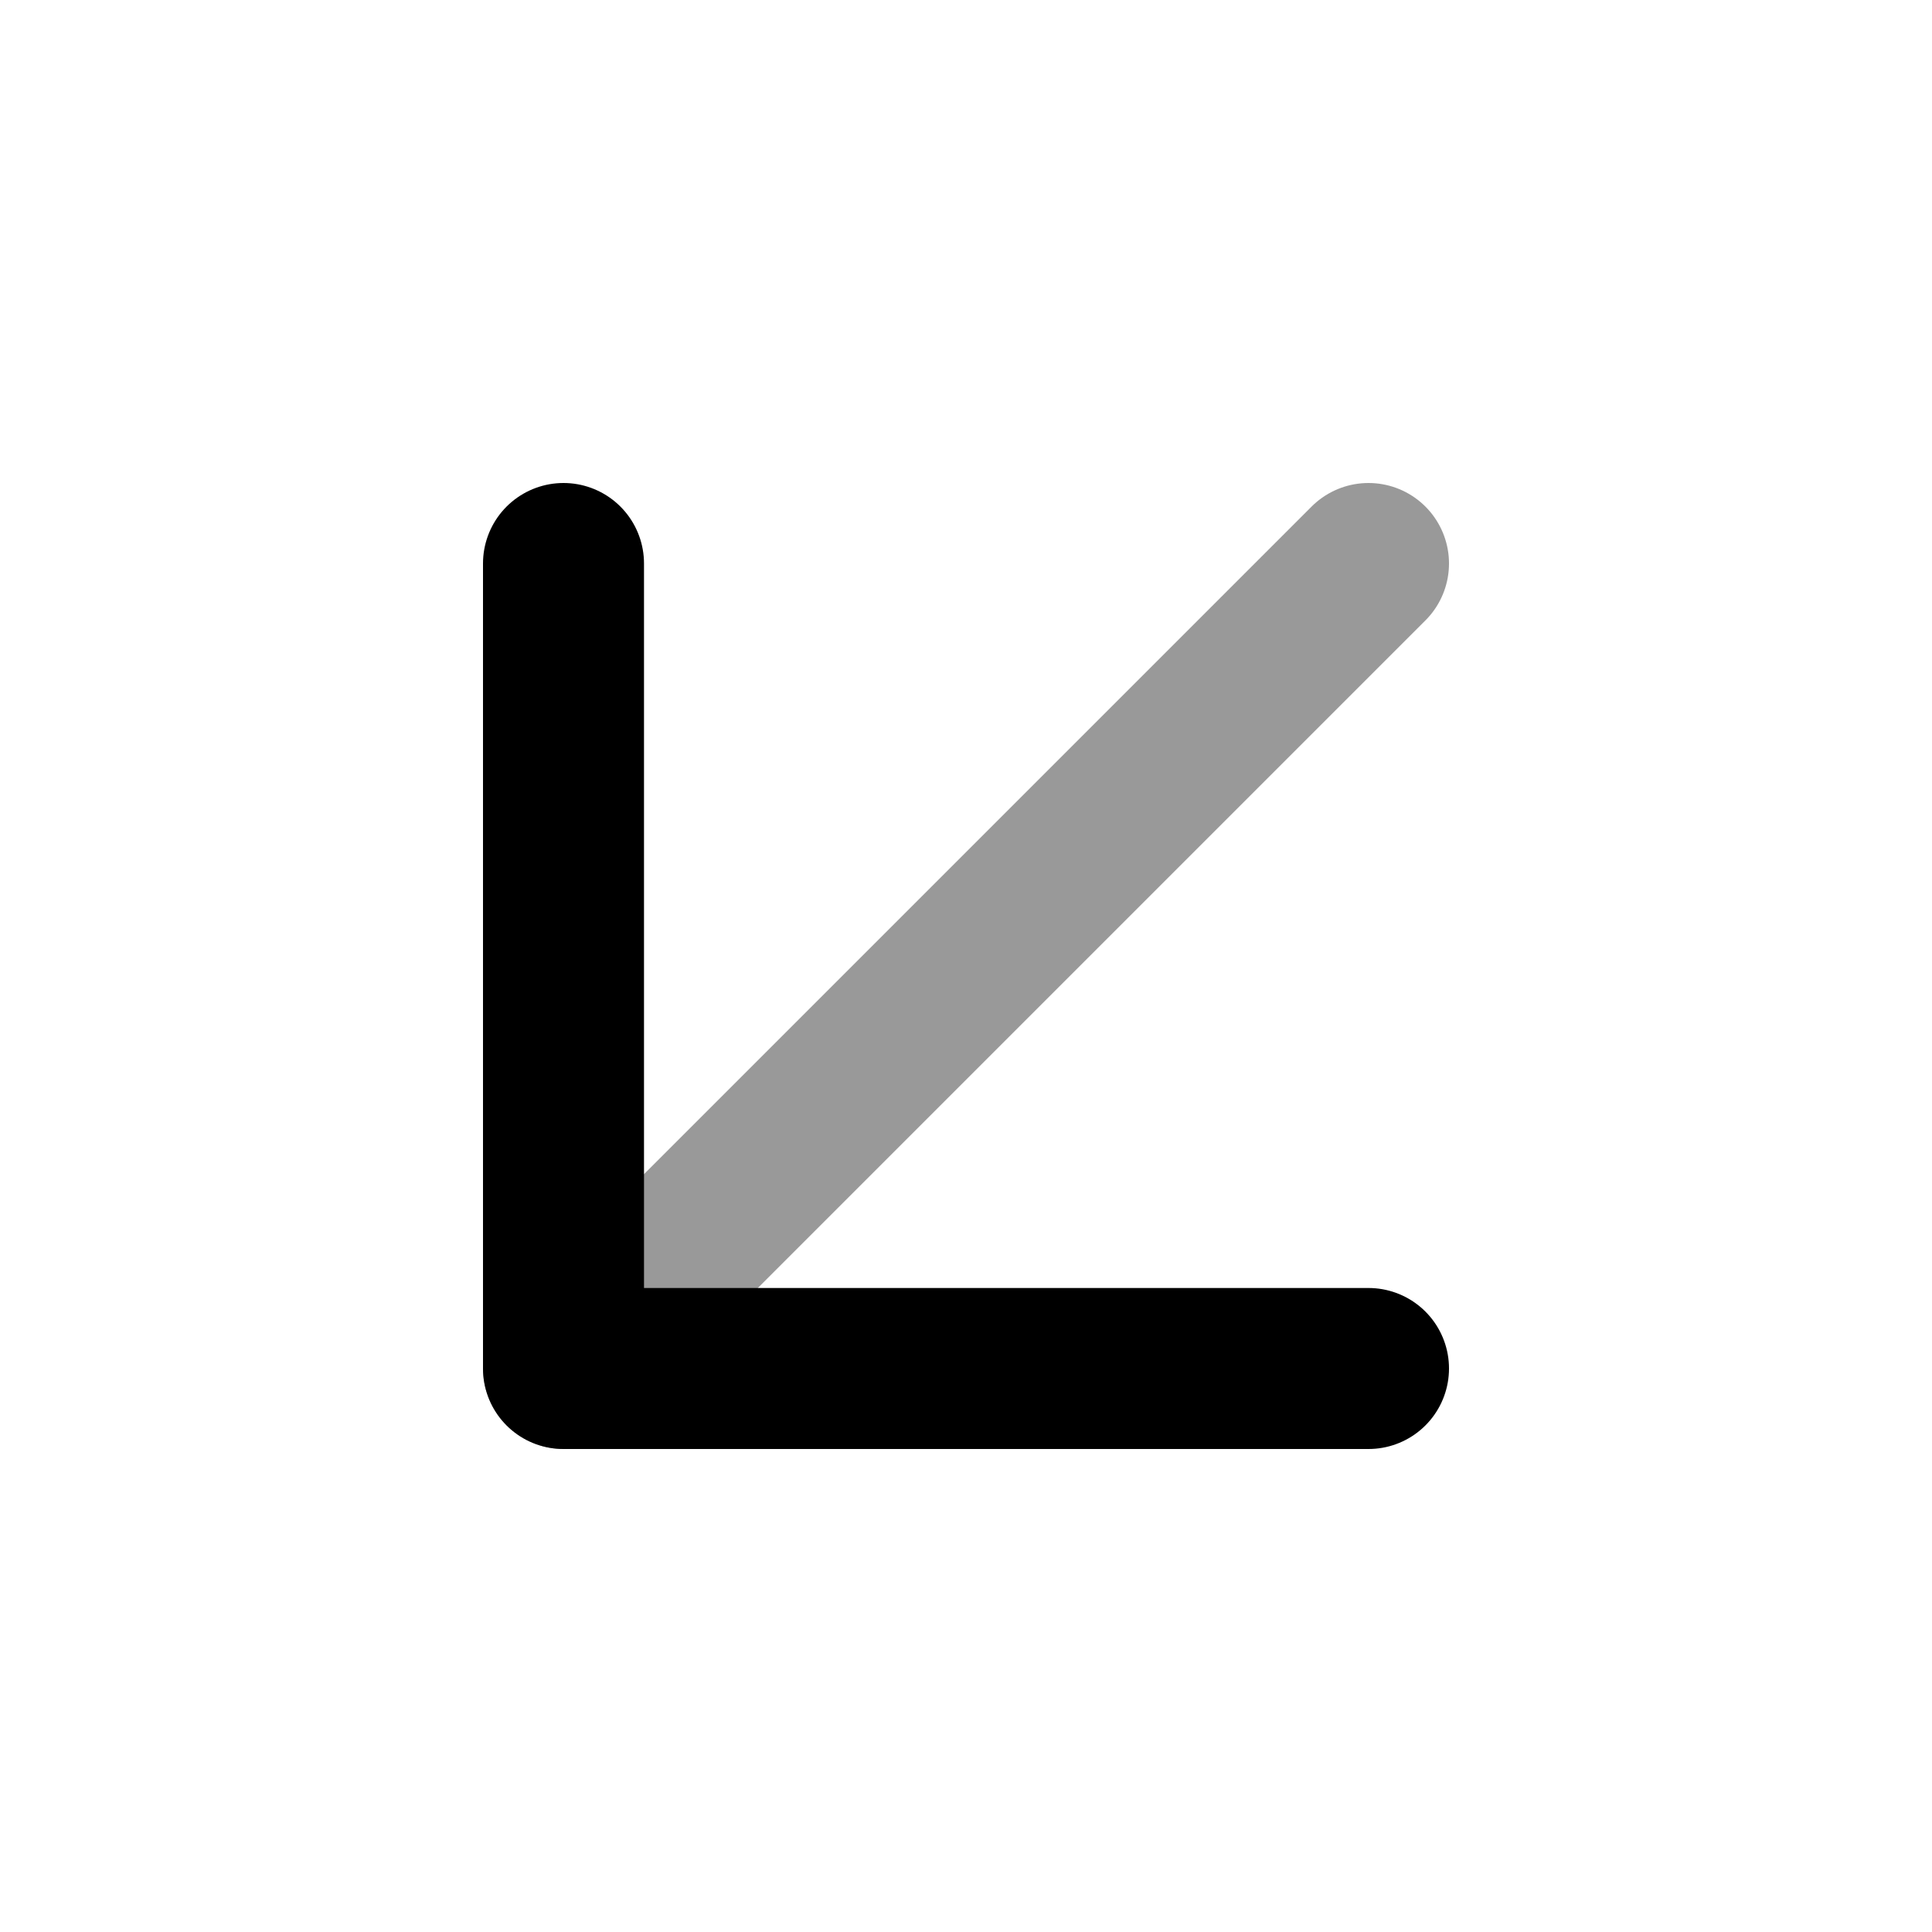 <svg viewBox="0 0 24 24" fill="none" xmlns="http://www.w3.org/2000/svg">
<path opacity="0.4" d="M17 7L7 17" stroke="currentColor" stroke-width="2" stroke-linecap="round" stroke-linejoin="round"/>
<path d="M17 17H7V7" stroke="currentColor" stroke-width="2" stroke-linecap="round" stroke-linejoin="round"/>
</svg>
